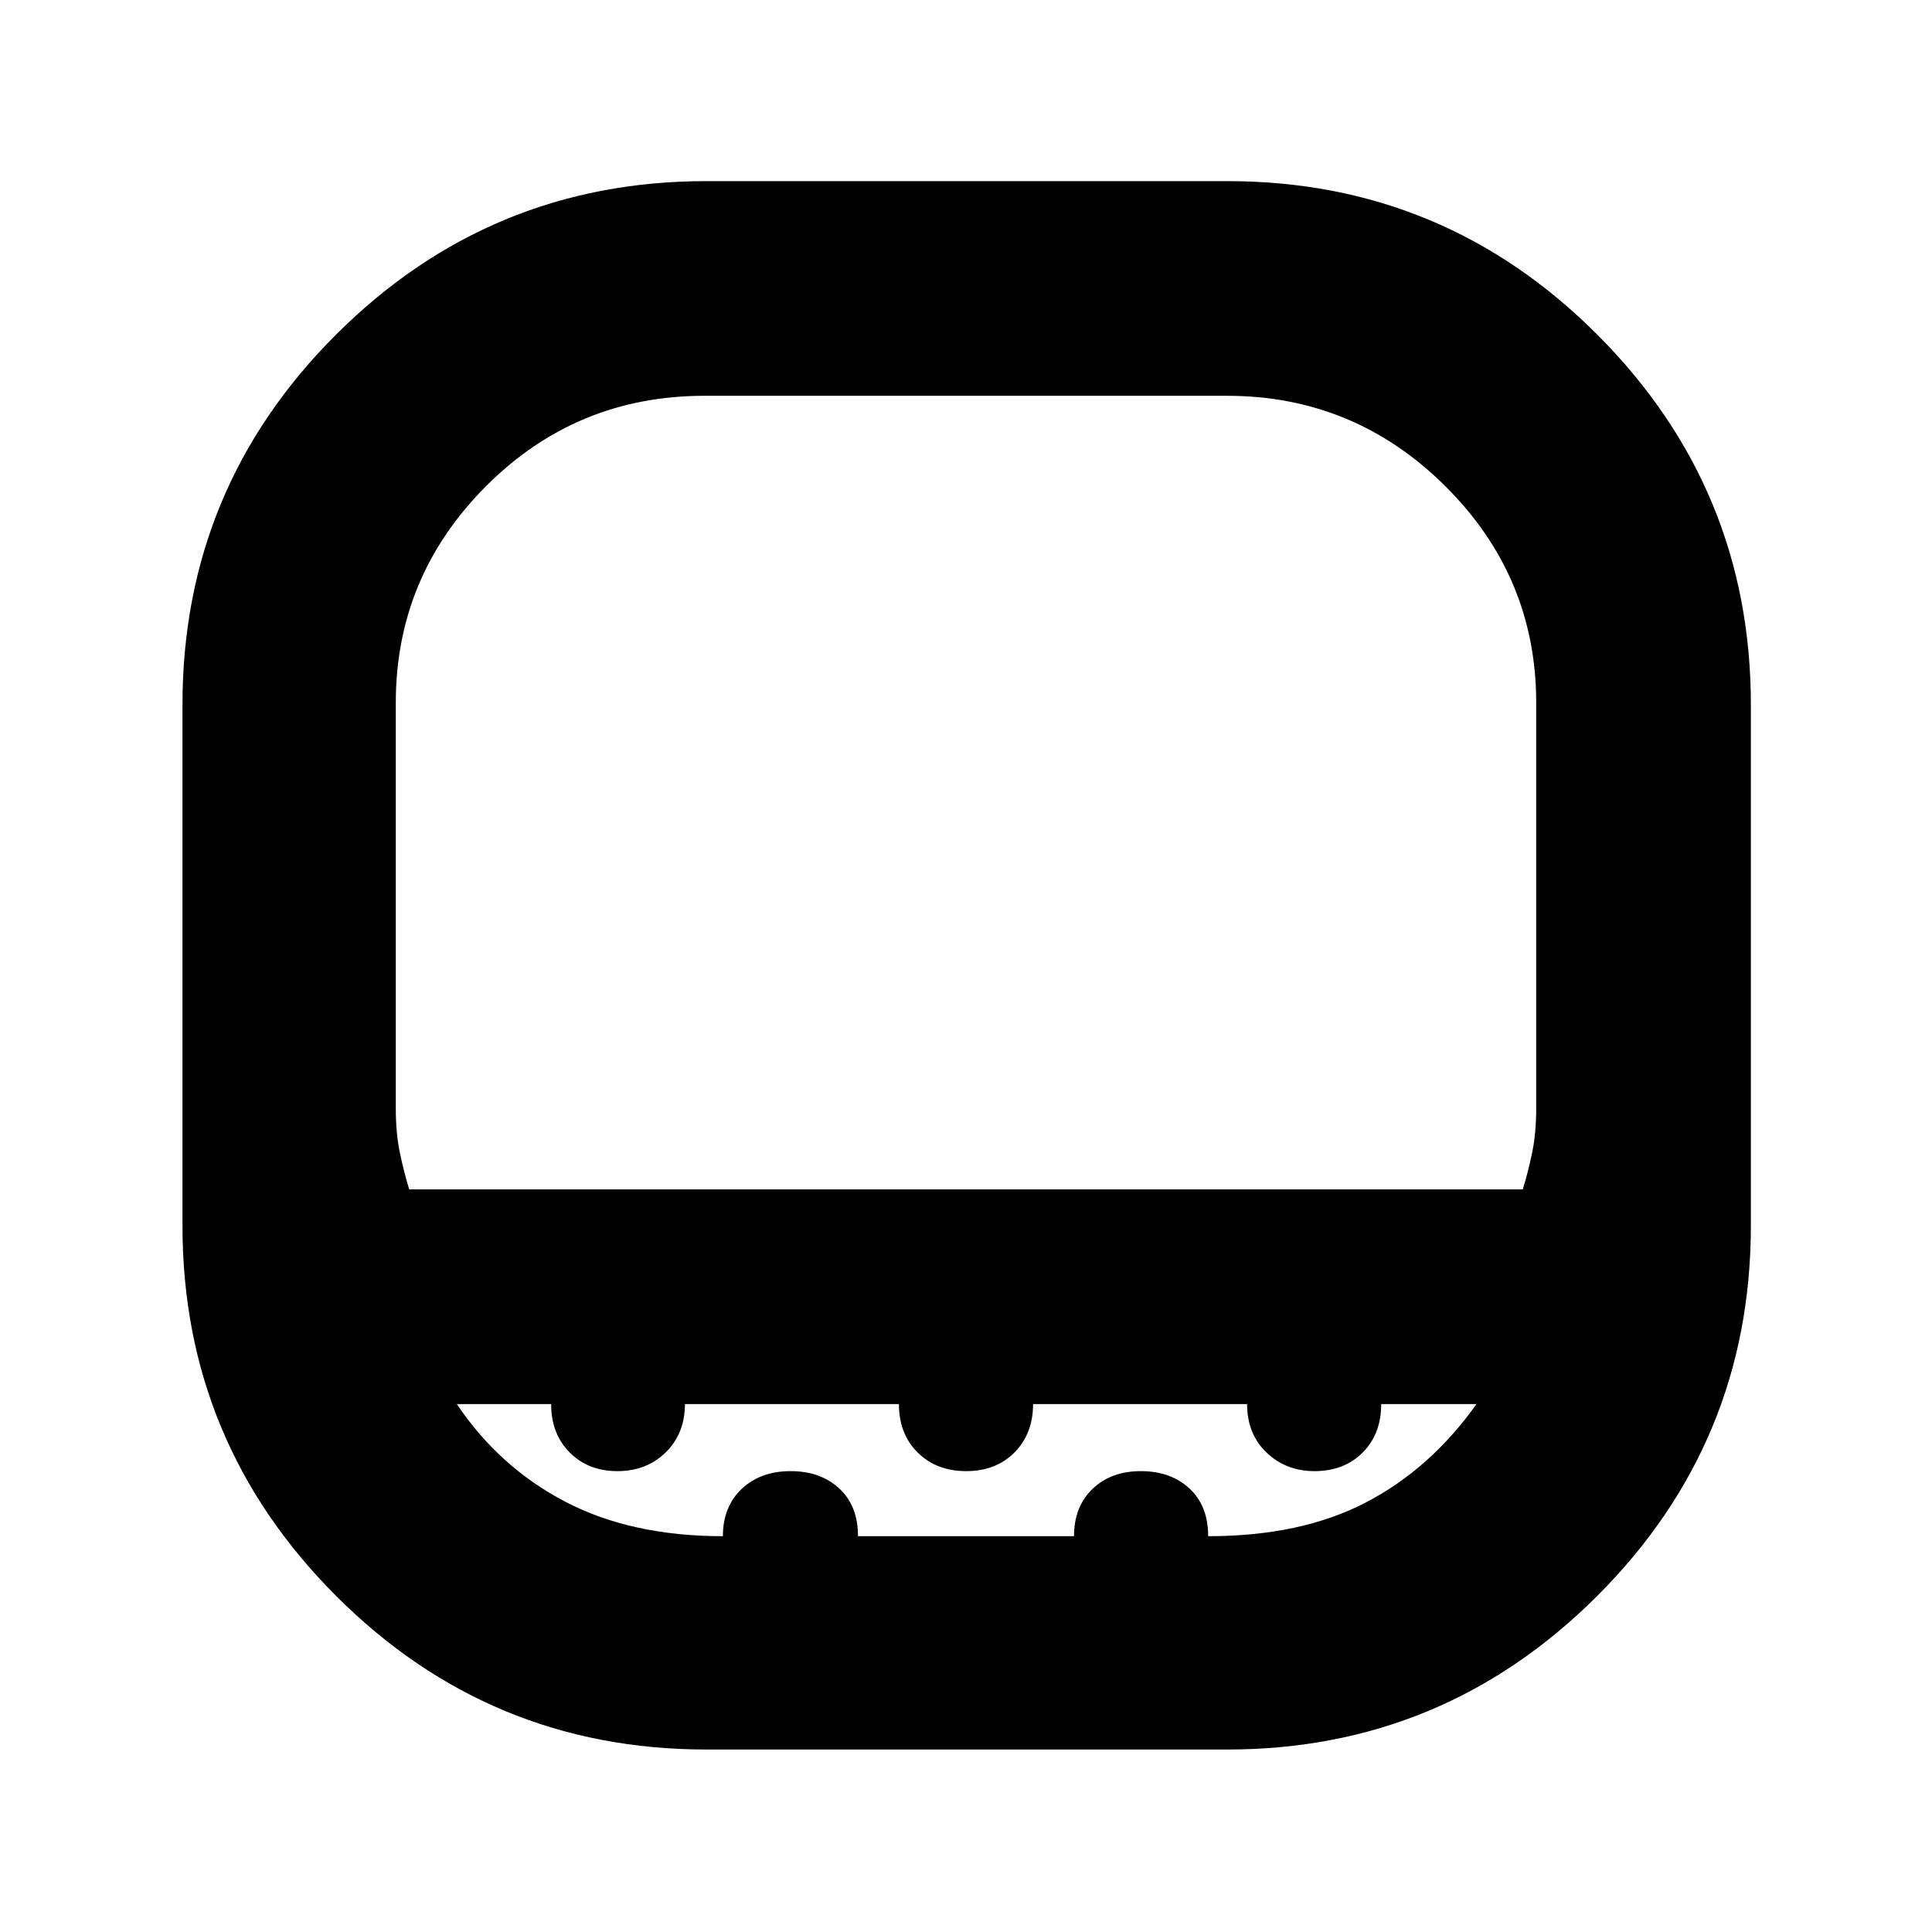<svg xmlns="http://www.w3.org/2000/svg" height="40" viewBox="0 -960 960 960" width="40"><path d="M350-763.33q-63.67 0-108.5 44.91t-44.83 107.61V-409q0 12 2 21.67 2 9.66 4.66 18.33h553.34q2.66-8.67 4.66-18.33 2-9.67 2-21.67v-201.81q0-62.7-45.16-107.61-45.17-44.91-108.5-44.91H350Zm1.06 672.66q-107.81 0-184.1-76.37-76.29-76.38-76.29-183.89v-258.91q0-107.74 76.37-183.95Q243.42-870 350.93-870h258.91q107.74 0 183.95 76.38Q870-717.23 870-609.79v258.73q0 107.81-76.38 184.1-76.39 76.29-183.83 76.29H351.06Zm8.14-106q0-14.66 9.34-23.5 9.34-8.83 24.33-8.83 14.8 0 24.13 8.6 9.33 8.61 9.33 23.73h107.34q0-14.66 9.2-23.5 9.21-8.83 24-8.83 14.8 0 24.13 8.6 9.33 8.61 9.33 23.73 46 0 78.17-16.66 32.17-16.67 55.17-49h-47.36q0 14.85-9.2 24.09T653.12-229q-14.12 0-23.79-9.24-9.66-9.24-9.66-24.09H513.33q0 14.66-9.2 24-9.21 9.33-24 9.33-14.8 0-24.13-9.24-9.33-9.24-9.33-24.09H340.33q0 14.66-9.53 24-9.54 9.33-24 9.33-14.47 0-23.7-9.24-9.24-9.24-9.24-24.09H227q21 31.33 53.83 48.5 32.84 17.16 78.37 17.16ZM350-369H763.33 196.67 350Z"/></svg>